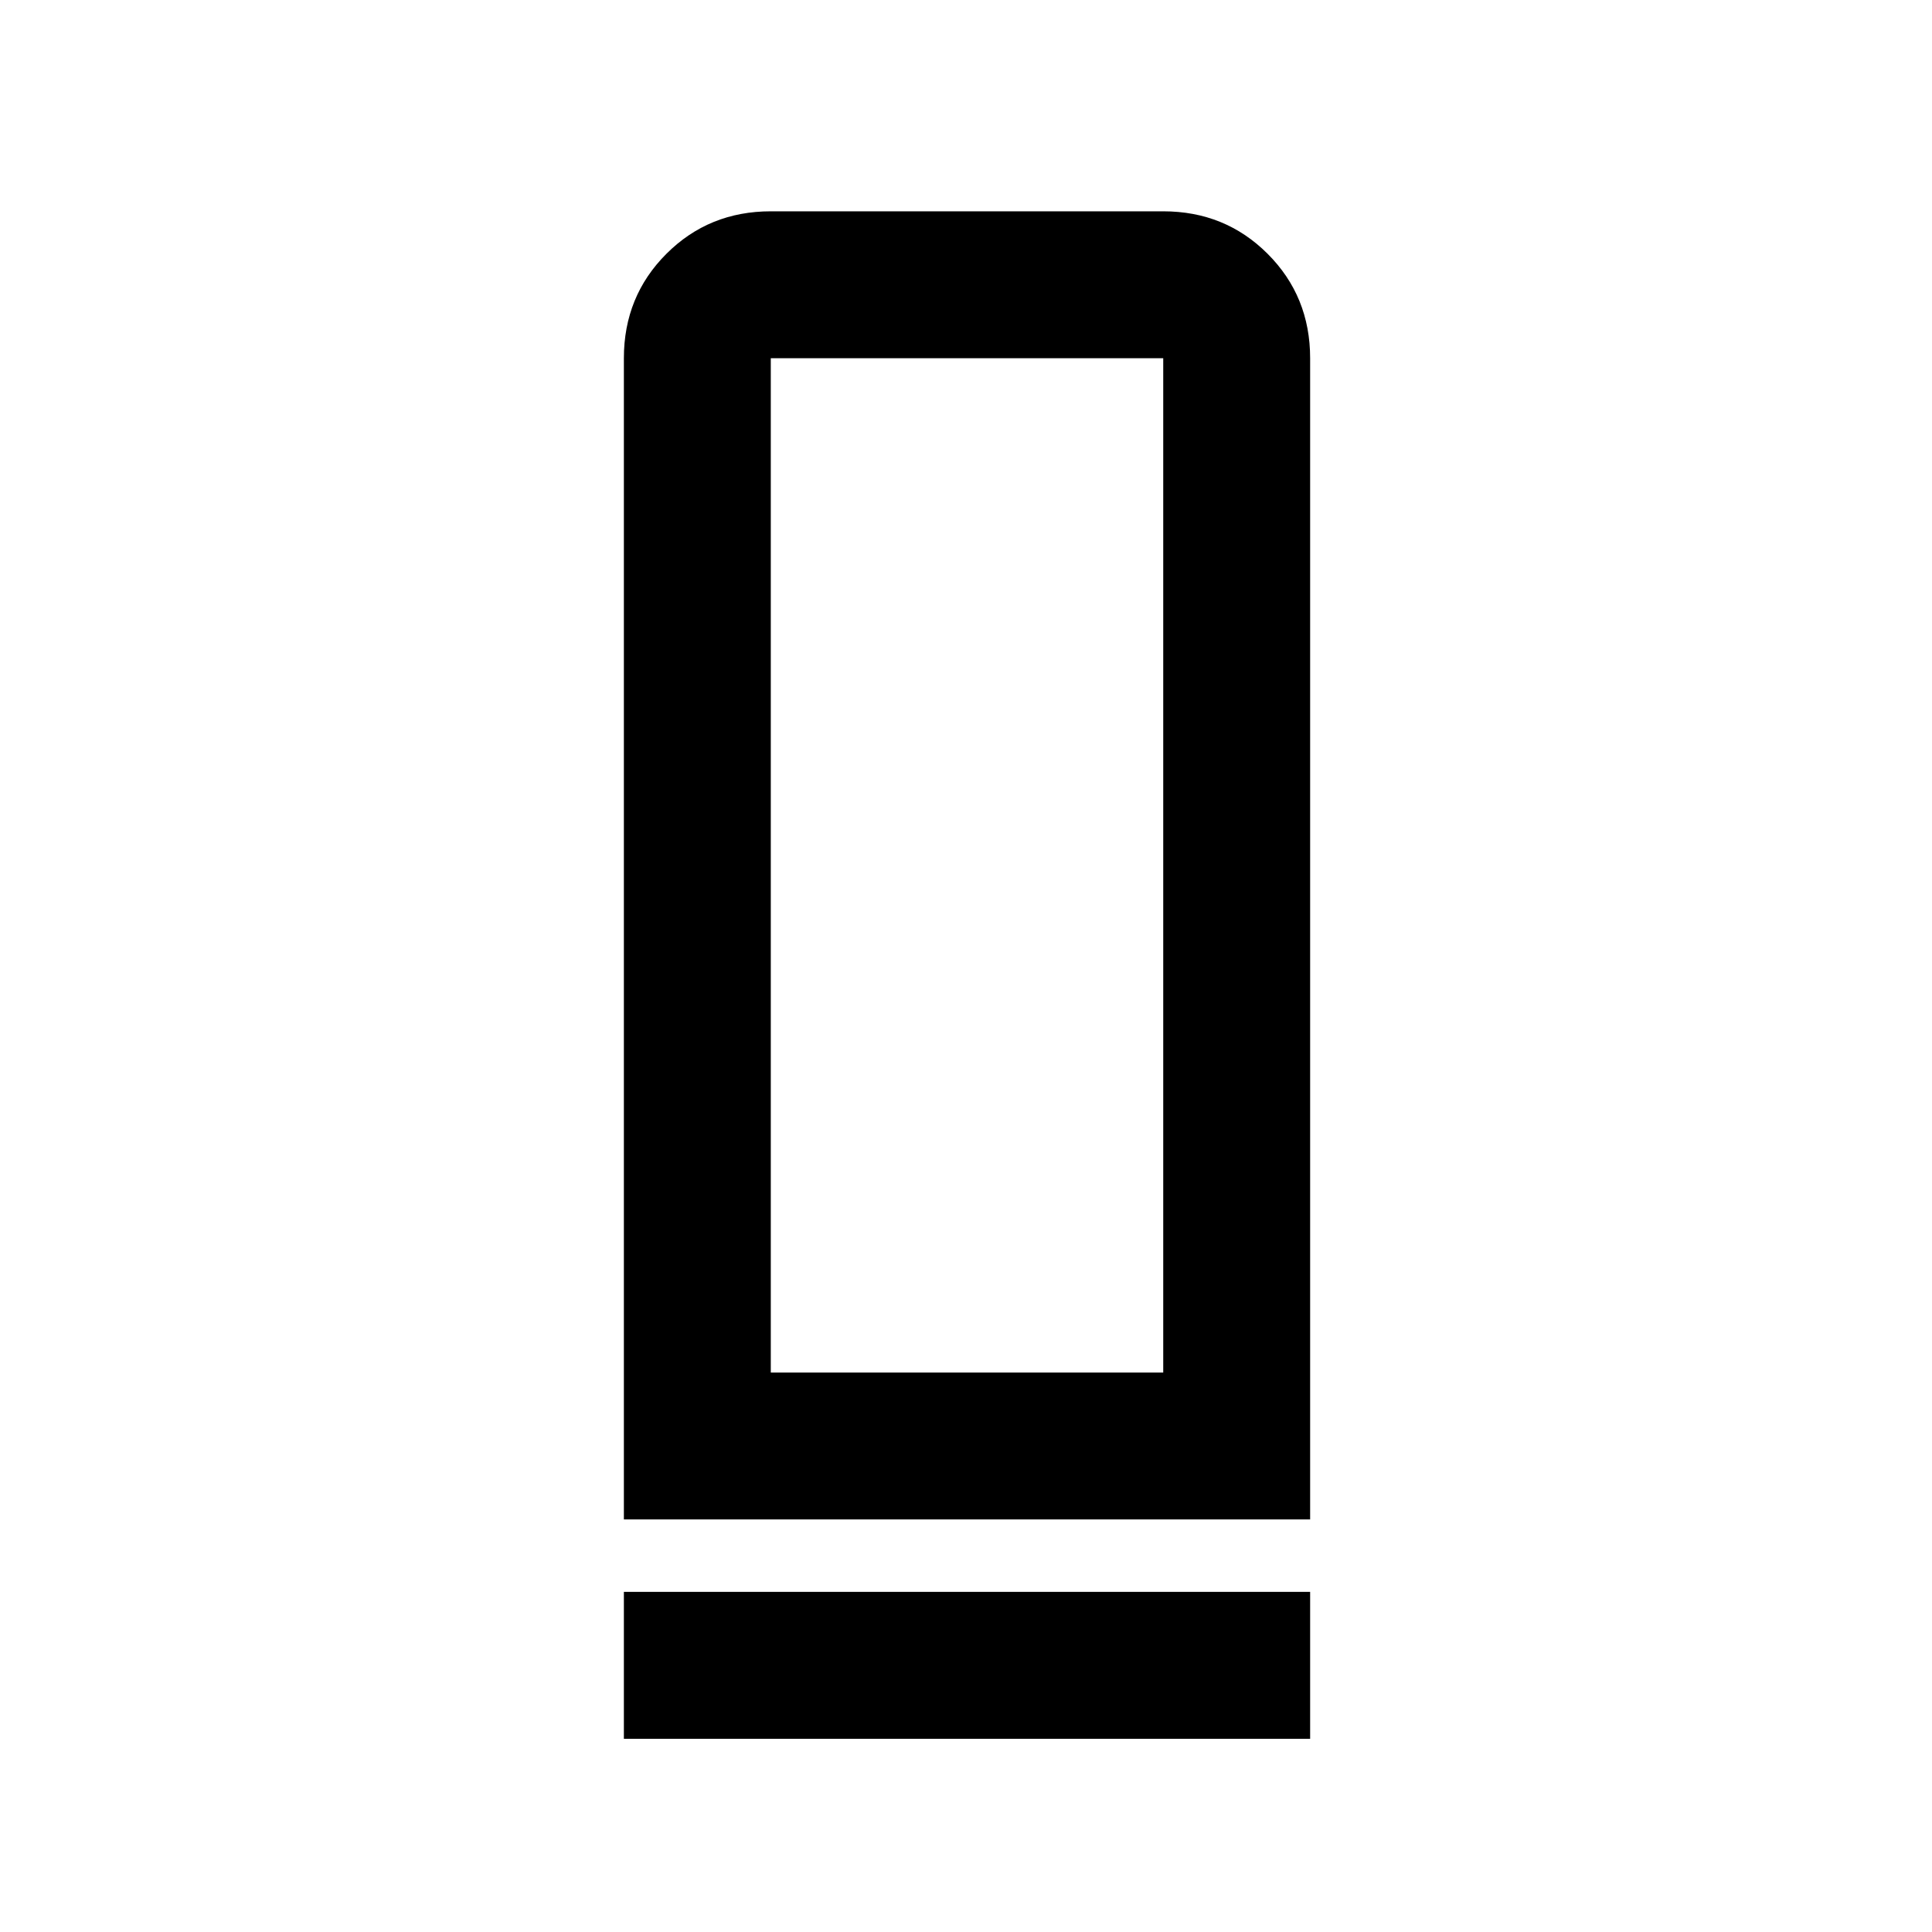 <svg xmlns="http://www.w3.org/2000/svg" height="48" viewBox="0 -960 960 960" width="48"><path d="M310-205v-577q0-30.75 21.13-51.88Q352.25-855 383-855h195q30.75 0 51.88 21.12Q651-812.75 651-782v577H310Zm73-73h195v-504H383v504ZM310-96v-73h341v73H310Zm73-182h195-195Z"/></svg>